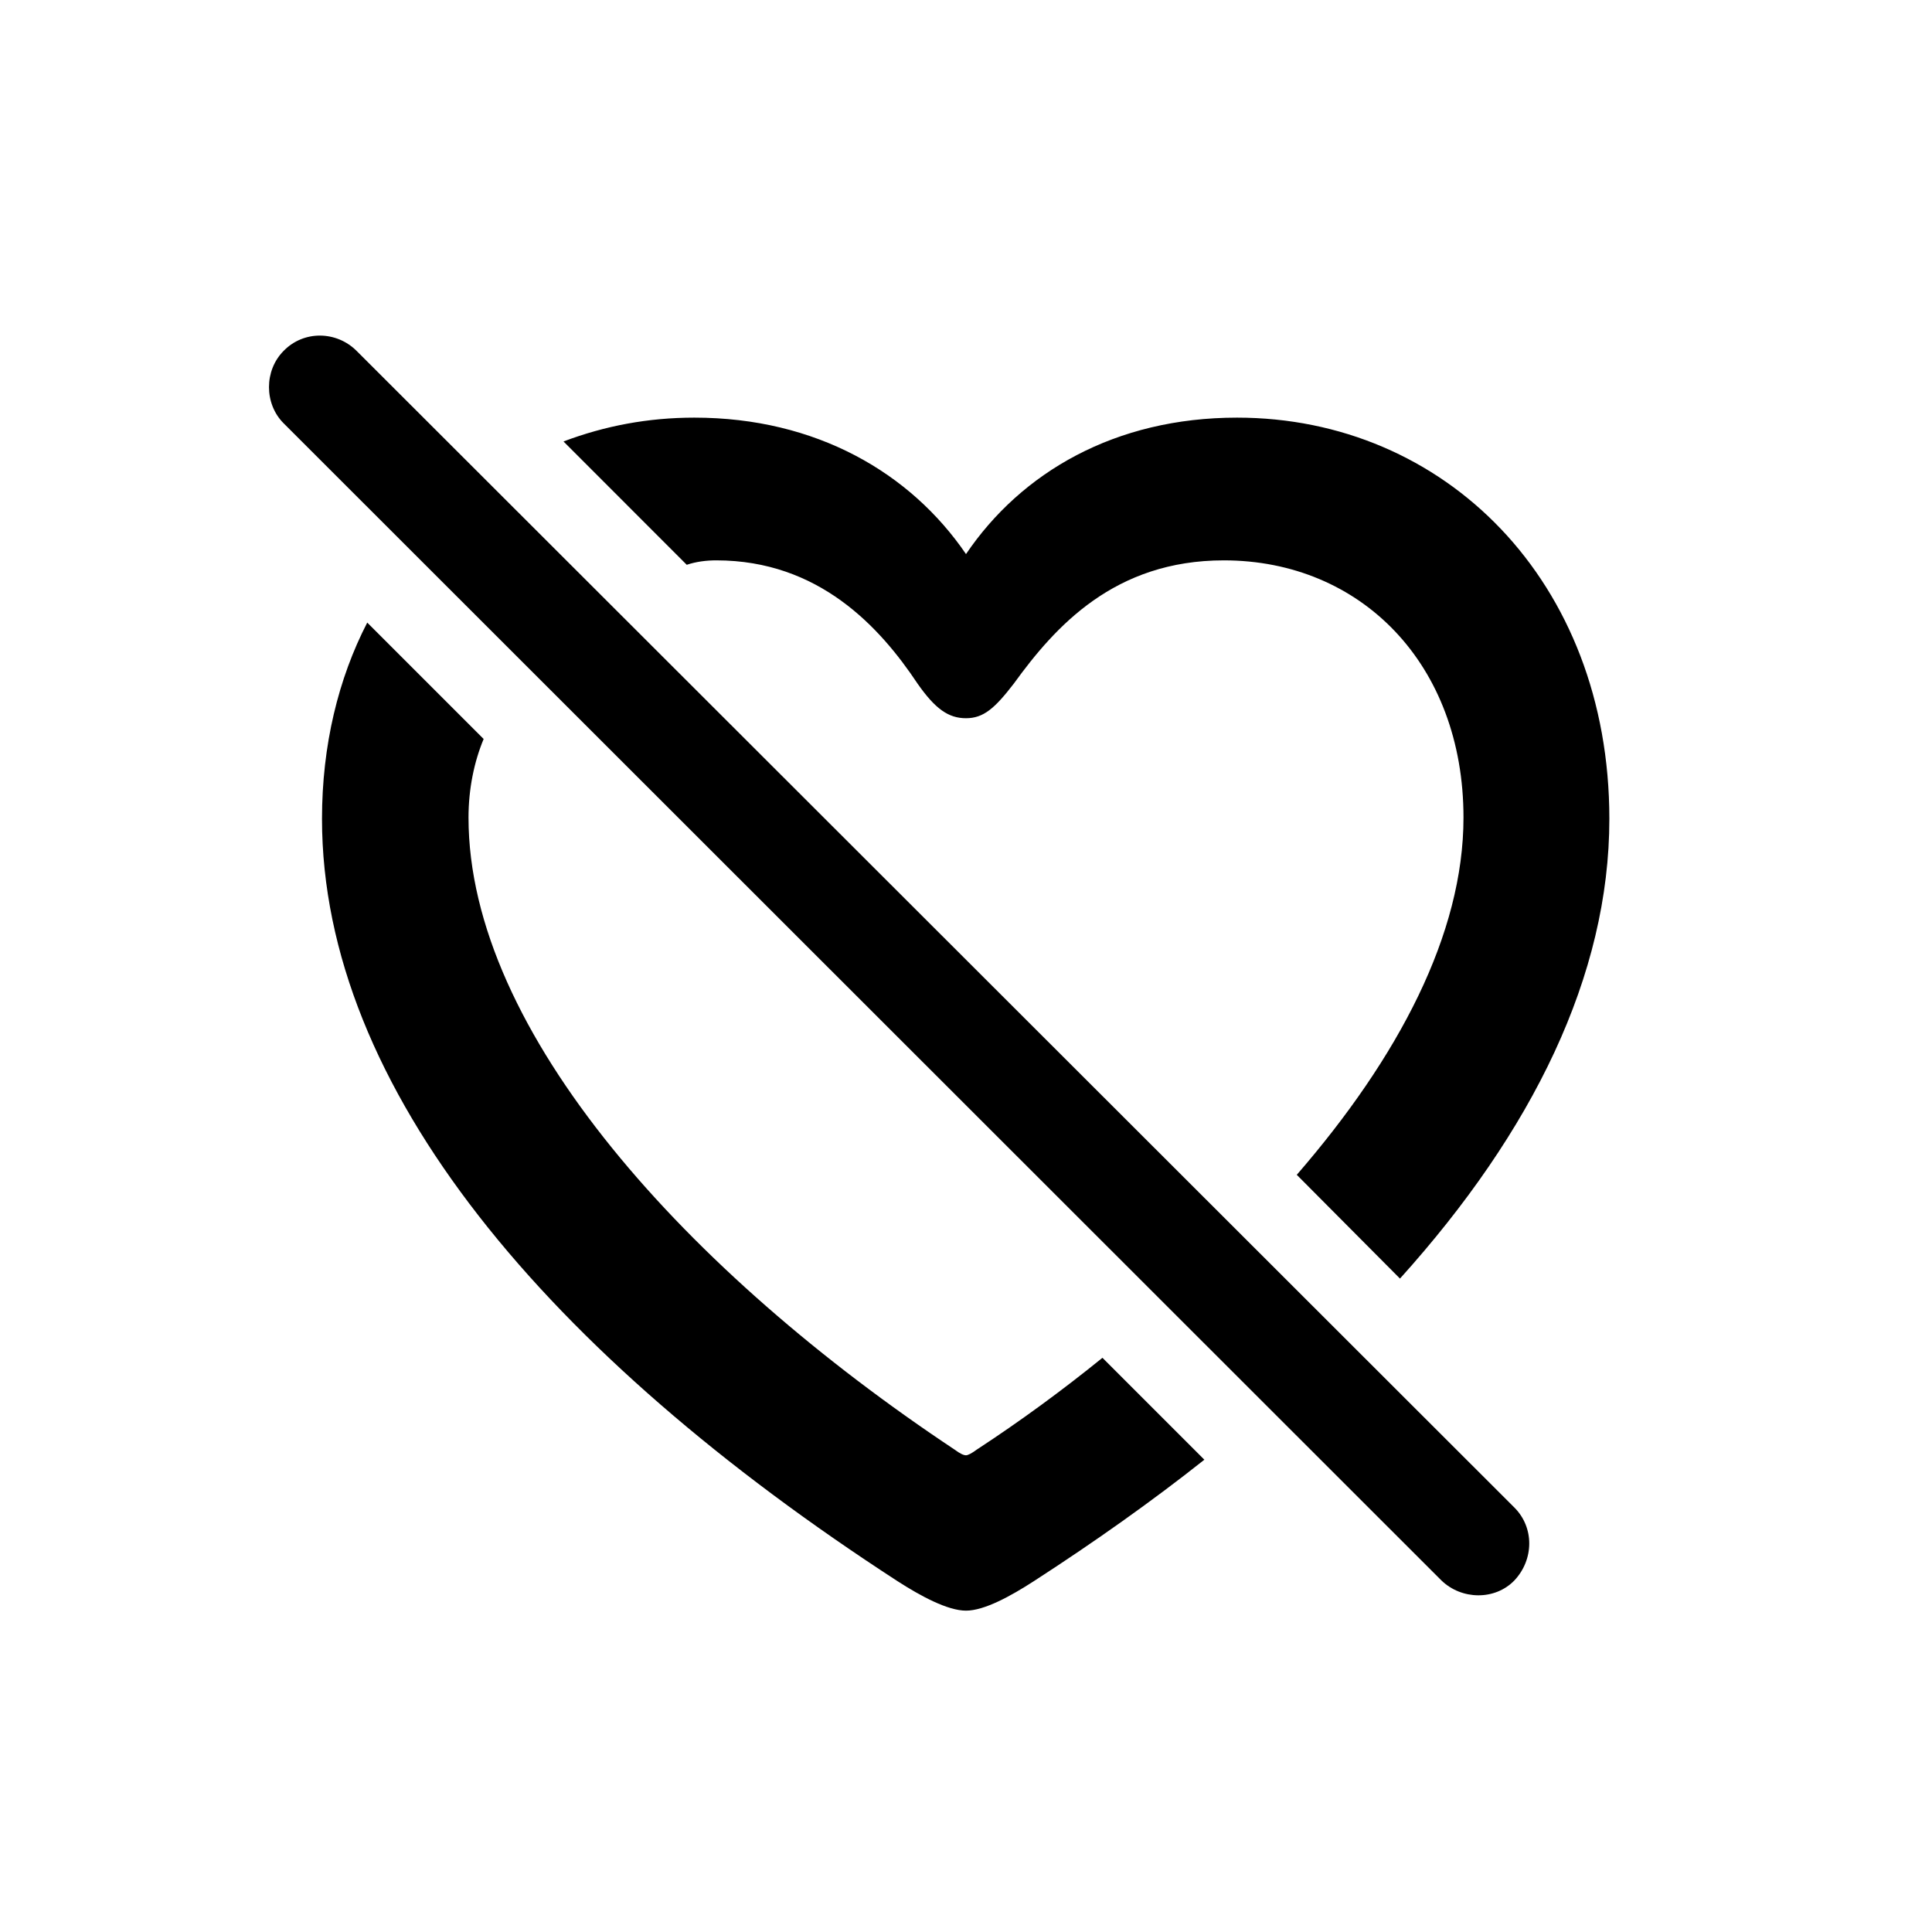 <svg width="24" height="24" viewBox="0 0 24 24" fill="none" xmlns="http://www.w3.org/2000/svg">
<path d="M17.906 19.633C18.156 19.875 18.57 19.883 18.812 19.633C19.055 19.375 19.062 18.977 18.812 18.727L4.43 4.359C4.18 4.109 3.773 4.102 3.523 4.359C3.281 4.602 3.281 5.016 3.523 5.258L17.906 19.633ZM16.109 14.594L17.391 15.883C19.039 14.055 19.992 12.117 19.992 10.172C19.992 7.219 17.945 5.188 15.367 5.188C13.852 5.188 12.688 5.867 12 6.883C11.312 5.875 10.141 5.188 8.625 5.188C8.055 5.188 7.516 5.289 7 5.484L8.531 7.016C8.648 6.977 8.773 6.961 8.898 6.961C10.172 6.961 10.93 7.789 11.398 8.492C11.617 8.805 11.781 8.922 12 8.922C12.219 8.922 12.359 8.797 12.594 8.492C13.109 7.781 13.844 6.961 15.203 6.961C16.906 6.961 18.18 8.25 18.18 10.156C18.18 11.602 17.375 13.133 16.109 14.594ZM14.961 18.133L13.695 16.867C13.203 17.266 12.672 17.656 12.133 18.008C12.07 18.055 12.023 18.078 12 18.078C11.969 18.078 11.922 18.055 11.859 18.008C8.555 15.812 5.82 12.82 5.82 10.156C5.82 9.797 5.891 9.461 6.008 9.18L4.562 7.734C4.203 8.43 4 9.258 4 10.172C4 13.516 6.812 16.828 11.148 19.641C11.438 19.828 11.773 20.008 12 20.008C12.227 20.008 12.555 19.828 12.844 19.641C13.594 19.156 14.312 18.648 14.961 18.133Z" fill="black"/>
</svg>
